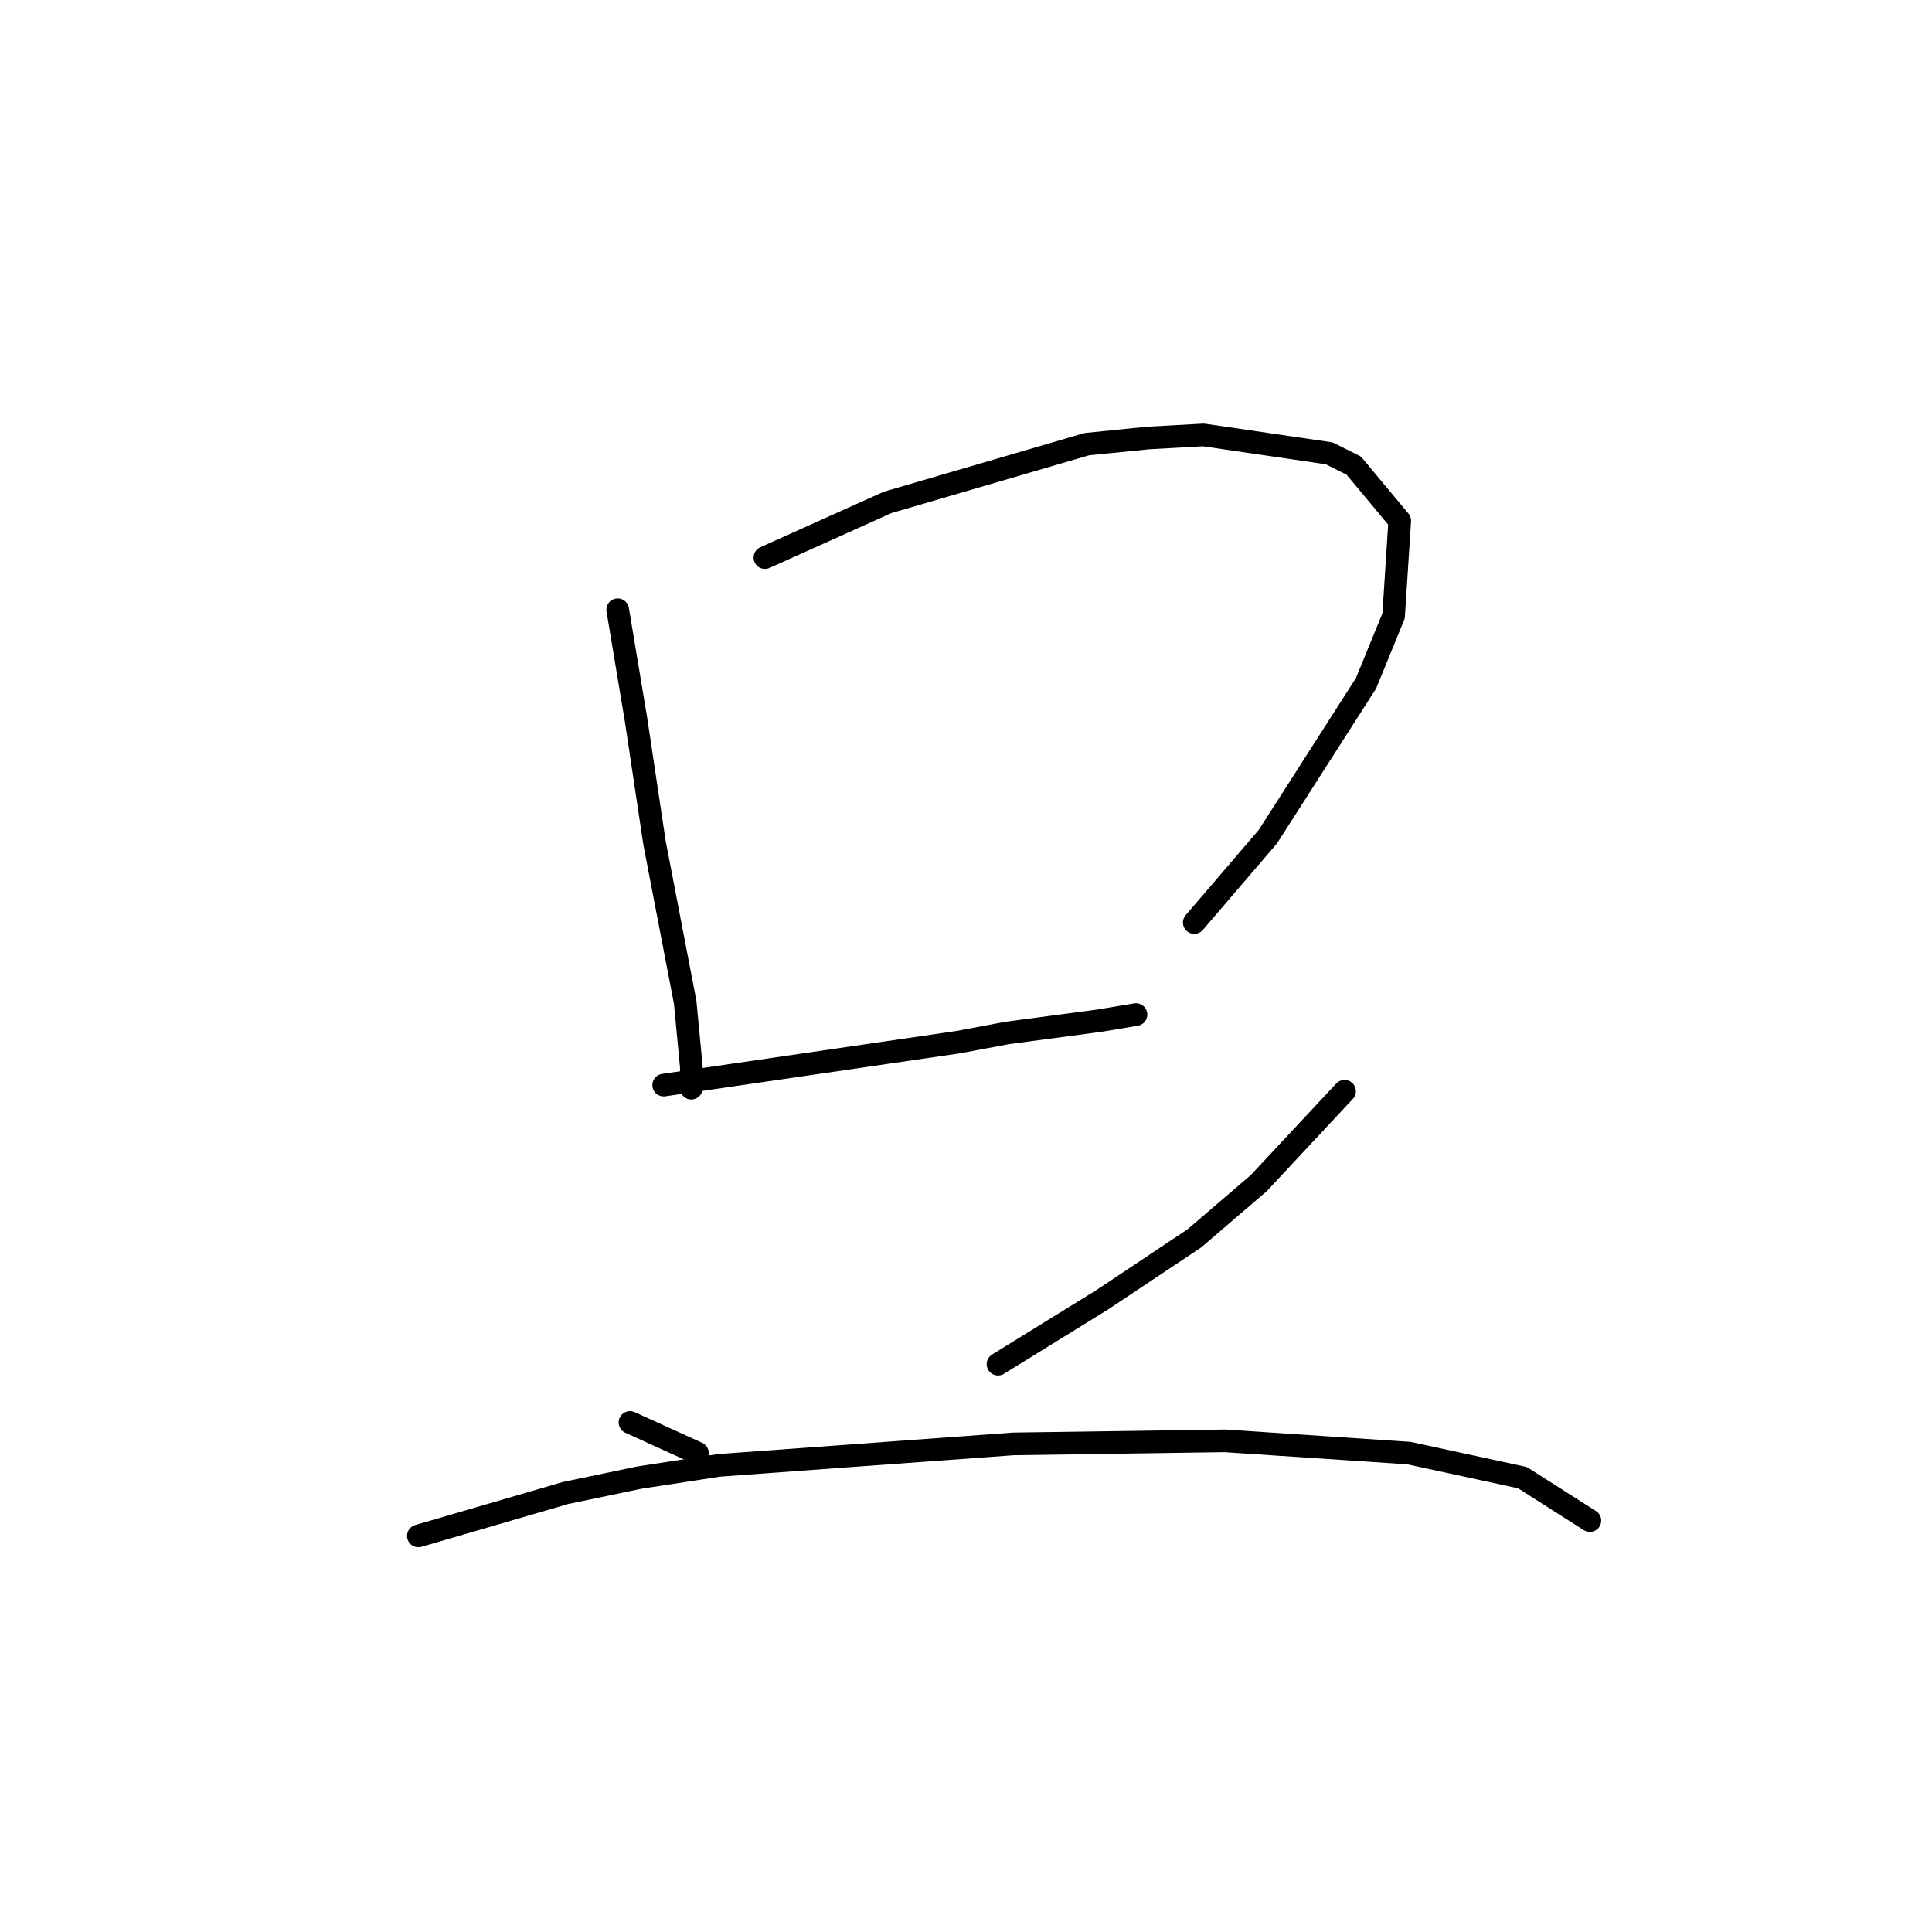 <?xml version="1.0" standalone="no"?>
    <svg width="256" height="256" xmlns="http://www.w3.org/2000/svg" version="1.1">
    <polyline stroke="black" stroke-width="3" stroke-linecap="round" fill="transparent" stroke-linejoin="round" points="81.85 80.794 83.069 88.108 84.288 95.423 85.507 103.55 86.726 111.677 90.79 132.808 91.603 141.342 91.603 144.187 91.603 144.187 " />
        <polyline stroke="black" stroke-width="3" stroke-linecap="round" fill="transparent" stroke-linejoin="round" points="101.355 73.885 109.483 70.228 117.61 66.571 144.024 58.85 152.151 58.037 159.466 57.631 176.127 60.069 179.378 61.694 185.473 69.009 184.66 81.606 181.003 90.546 167.999 110.865 158.247 122.243 158.247 122.243 " />
        <polyline stroke="black" stroke-width="3" stroke-linecap="round" fill="transparent" stroke-linejoin="round" points="87.945 143.78 107.451 140.936 126.956 138.091 133.458 136.872 145.649 135.247 150.526 134.434 150.526 134.434 " />
        <polyline stroke="black" stroke-width="3" stroke-linecap="round" fill="transparent" stroke-linejoin="round" points="83.475 188.48 87.945 190.512 92.415 192.544 92.415 192.544 " />
        <polyline stroke="black" stroke-width="3" stroke-linecap="round" fill="transparent" stroke-linejoin="round" points="178.159 144.593 172.469 150.688 166.78 156.784 158.247 164.099 146.056 172.226 132.239 180.76 132.239 180.76 " />
        <polyline stroke="black" stroke-width="3" stroke-linecap="round" fill="transparent" stroke-linejoin="round" points="55.436 203.516 65.189 200.671 74.942 197.827 84.694 195.795 95.26 194.17 134.271 191.325 162.31 190.919 186.692 192.544 201.728 195.795 210.668 201.484 210.668 201.484 " />
        </svg>